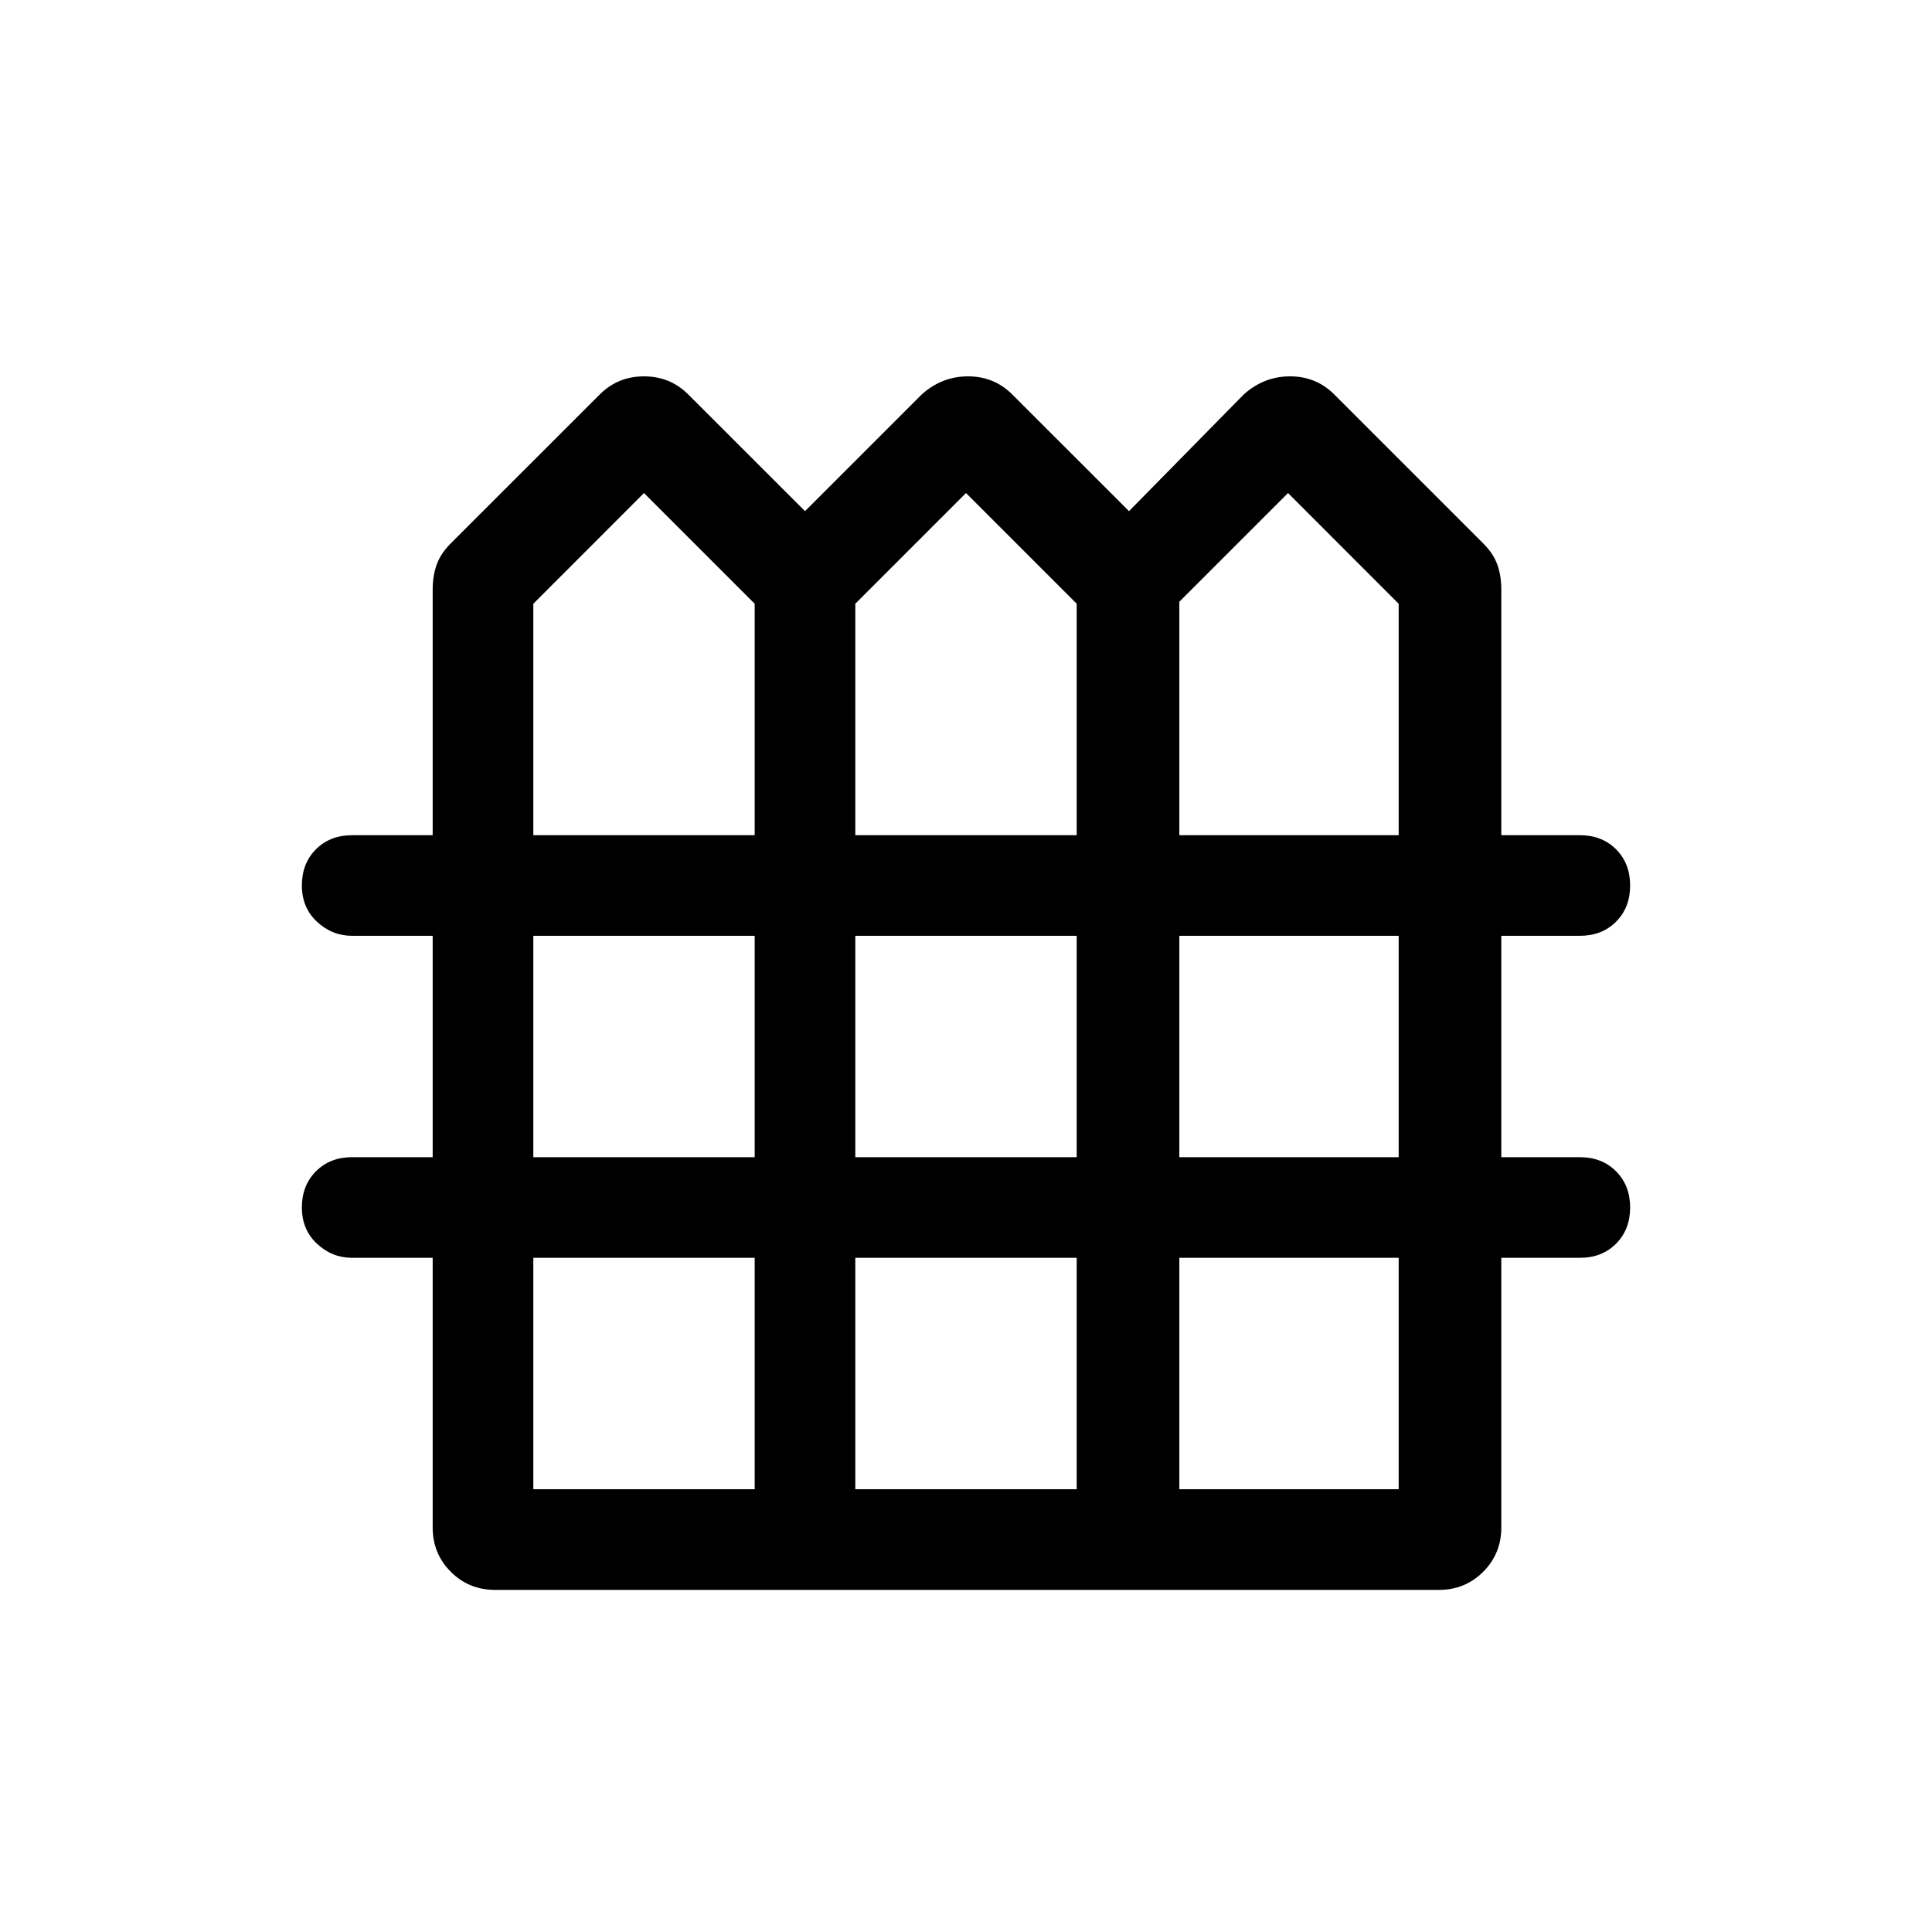 <svg xmlns="http://www.w3.org/2000/svg" height="40" width="40"><path d="M10.25 32.917Q9.708 32.917 9.333 32.542Q8.958 32.167 8.958 31.625V26.042H7.292Q6.875 26.042 6.562 25.75Q6.25 25.458 6.25 25Q6.25 24.542 6.542 24.25Q6.833 23.958 7.292 23.958H8.958V19.375H7.292Q6.875 19.375 6.562 19.083Q6.25 18.792 6.25 18.333Q6.25 17.875 6.542 17.583Q6.833 17.292 7.292 17.292H8.958V12.208Q8.958 11.917 9.042 11.688Q9.125 11.458 9.333 11.25L12.417 8.167Q12.792 7.792 13.333 7.792Q13.875 7.792 14.25 8.167L16.667 10.583L19.083 8.167Q19.5 7.792 20.042 7.792Q20.583 7.792 20.958 8.167L23.375 10.583L25.75 8.167Q26.167 7.792 26.708 7.792Q27.25 7.792 27.625 8.167L30.708 11.25Q30.917 11.458 31 11.688Q31.083 11.917 31.083 12.208V17.292H32.708Q33.167 17.292 33.458 17.583Q33.75 17.875 33.75 18.333Q33.75 18.792 33.458 19.083Q33.167 19.375 32.708 19.375H31.083V23.958H32.708Q33.167 23.958 33.458 24.25Q33.75 24.542 33.75 25Q33.75 25.458 33.458 25.75Q33.167 26.042 32.708 26.042H31.083V31.625Q31.083 32.167 30.708 32.542Q30.333 32.917 29.792 32.917ZM11.042 17.292H15.625V12.5L13.333 10.208L11.042 12.5ZM17.708 17.292H22.292V12.5L20 10.208L17.708 12.5ZM24.417 17.292H28.958V12.5L26.667 10.208L24.417 12.458ZM11.042 23.958H15.625V19.375H11.042ZM17.708 23.958H22.292V19.375H17.708ZM24.417 23.958H28.958V19.375H24.417ZM11.042 30.833H15.625V26.042H11.042ZM17.708 30.833H22.292V26.042H17.708ZM24.417 30.833H28.958V26.042H24.417Z"/></svg>